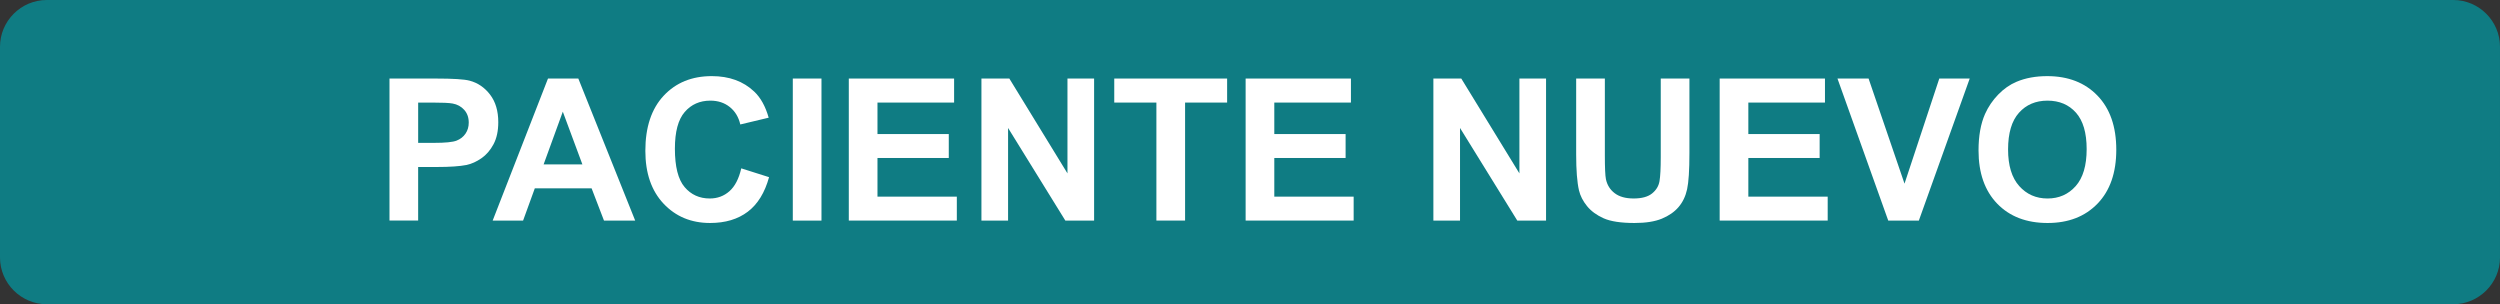 <!-- Generator: Adobe Illustrator 22.0.0, SVG Export Plug-In  -->
<svg version="1.1"
	 xmlns="http://www.w3.org/2000/svg" xmlns:xlink="http://www.w3.org/1999/xlink" xmlns:a="http://ns.adobe.com/AdobeSVGViewerExtensions/3.0/"
	 x="0px" y="0px" width="388.106px" height="47.23px" viewBox="0 0 388.106 47.23"
	 style="overflow:scroll;enable-background:new 0 0 388.106 47.23;" xml:space="preserve">
<rect x="0" y="0" width="388.106" height="47.23" fill="#333333" stroke="none"/>
<style type="text/css">
	.st0{opacity:0.7;fill-rule:evenodd;clip-rule:evenodd;fill:#009CA6;}
	.st1{fill-rule:evenodd;clip-rule:evenodd;fill:none;}
	.st2{fill:#FFFFFF;}
	.st3{font-family:'Arial-BoldMT';}
	.st4{font-size:30.802px;}
	.st5{letter-spacing:-2;}
</style>
<defs>
</defs>
<path class="st0" d="M380.847,47.23H7.259C3.267,47.23,0,43.963,0,39.97L0,7.259C0,3.267,3.267,0,7.259,0l373.587,0
	c3.993,0,7.259,3.267,7.259,7.259V39.97C388.106,43.963,384.84,47.23,380.847,47.23z"/>
<g>
	<rect x="5.89" y="12.188" class="st1" width="376.216" height="27.854"/>
	<path class="st2" d="M60.465,34.242V12.193h7.144c2.708,0,4.472,0.11,5.294,0.331c1.263,0.331,2.321,1.051,3.173,2.158
		c0.852,1.108,1.278,2.539,1.278,4.294c0,1.354-0.246,2.491-0.737,3.414s-1.116,1.646-1.873,2.173
		c-0.757,0.526-1.526,0.875-2.309,1.046c-1.063,0.21-2.602,0.315-4.617,0.315h-2.903v8.317H60.465z M64.917,15.923v6.256h2.437
		c1.754,0,2.928-0.115,3.52-0.346c0.591-0.23,1.055-0.592,1.391-1.083c0.335-0.491,0.504-1.063,0.504-1.714
		c0-0.803-0.236-1.464-0.707-1.985c-0.472-0.521-1.068-0.848-1.79-0.978c-0.531-0.101-1.599-0.15-3.203-0.15H64.917z"/>
	<path class="st2" d="M98.607,34.242h-4.843l-1.925-5.009h-8.813l-1.82,5.009h-4.723l8.588-22.049h4.708L98.607,34.242z
		 M90.41,25.518l-3.038-8.182l-2.978,8.182H90.41z"/>
	<path class="st2" d="M115.075,26.135l4.316,1.368c-0.662,2.406-1.762,4.194-3.301,5.362s-3.492,1.752-5.858,1.752
		c-2.928,0-5.334-1-7.219-3c-1.885-2.001-2.828-4.735-2.828-8.205c0-3.67,0.947-6.52,2.842-8.55s4.387-3.046,7.475-3.046
		c2.697,0,4.888,0.797,6.573,2.392c1.002,0.942,1.754,2.296,2.256,4.061l-4.407,1.053c-0.261-1.143-0.805-2.045-1.632-2.707
		s-1.833-0.992-3.016-0.992c-1.634,0-2.96,0.586-3.978,1.759c-1.018,1.174-1.527,3.074-1.527,5.7c0,2.788,0.501,4.773,1.504,5.956
		c1.002,1.184,2.306,1.775,3.91,1.775c1.183,0,2.201-0.376,3.053-1.129C114.093,28.932,114.704,27.75,115.075,26.135z"/>
	<path class="st2" d="M123.076,34.242V12.193h4.452v22.049H123.076z"/>
	<path class="st2" d="M131.77,34.242V12.193h16.348v3.73h-11.896v4.888h11.069v3.715h-11.069v6.001h12.318v3.715H131.77z"/>
	<path class="st2" d="M152.36,34.242V12.193h4.332l9.024,14.725V12.193h4.136v22.049h-4.467l-8.889-14.378v14.378H152.36z"/>
	<path class="st2" d="M179.522,34.242V15.923h-6.542v-3.73h17.522v3.73h-6.527v18.318H179.522z"/>
	<path class="st2" d="M193.374,34.242V12.193h16.348v3.73h-11.896v4.888h11.069v3.715h-11.069v6.001h12.318v3.715H193.374z"/>
	<path class="st2" d="M222.521,34.242V12.193h4.332l9.024,14.725V12.193h4.136v22.049h-4.467l-8.889-14.378v14.378H222.521z"/>
	<path class="st2" d="M244.69,12.193h4.452v11.941c0,1.896,0.055,3.124,0.166,3.686c0.19,0.902,0.644,1.627,1.361,2.173
		c0.717,0.547,1.697,0.82,2.94,0.82c1.263,0,2.216-0.259,2.857-0.775c0.642-0.516,1.028-1.15,1.158-1.902
		c0.13-0.752,0.195-2,0.195-3.745V12.193h4.452v11.581c0,2.646-0.121,4.517-0.361,5.609c-0.241,1.094-0.684,2.016-1.331,2.768
		c-0.646,0.752-1.511,1.352-2.594,1.798c-1.083,0.445-2.497,0.669-4.241,0.669c-2.106,0-3.703-0.243-4.791-0.729
		s-1.948-1.118-2.579-1.895c-0.632-0.777-1.048-1.592-1.249-2.444c-0.291-1.264-0.436-3.129-0.436-5.595V12.193z"/>
	<path class="st2" d="M266.965,34.242V12.193h16.348v3.73h-11.896v4.888h11.069v3.715h-11.069v6.001h12.318v3.715H266.965z"/>
	<path class="st2" d="M293.134,34.242l-7.881-22.049h4.828l5.58,16.318l5.399-16.318h4.723l-7.896,22.049H293.134z"/>
	<path class="st2" d="M307.152,23.353c0-2.246,0.336-4.131,1.008-5.655c0.501-1.123,1.186-2.131,2.053-3.023
		c0.867-0.892,1.817-1.554,2.85-1.985c1.374-0.581,2.958-0.872,4.752-0.872c3.249,0,5.848,1.008,7.798,3.023
		c1.95,2.015,2.925,4.817,2.925,8.407c0,3.56-0.968,6.345-2.903,8.354c-1.935,2.011-4.522,3.016-7.761,3.016
		c-3.279,0-5.886-1-7.821-3C308.119,29.617,307.152,26.862,307.152,23.353z M311.739,23.203c0,2.496,0.577,4.389,1.729,5.678
		c1.153,1.288,2.617,1.933,4.392,1.933c1.775,0,3.231-0.64,4.369-1.918c1.138-1.278,1.708-3.196,1.708-5.753
		c0-2.526-0.554-4.412-1.662-5.655s-2.58-1.864-4.415-1.864c-1.834,0-3.314,0.629-4.437,1.887
		C312.301,18.768,311.739,20.666,311.739,23.203z"/>
</g>
</svg>